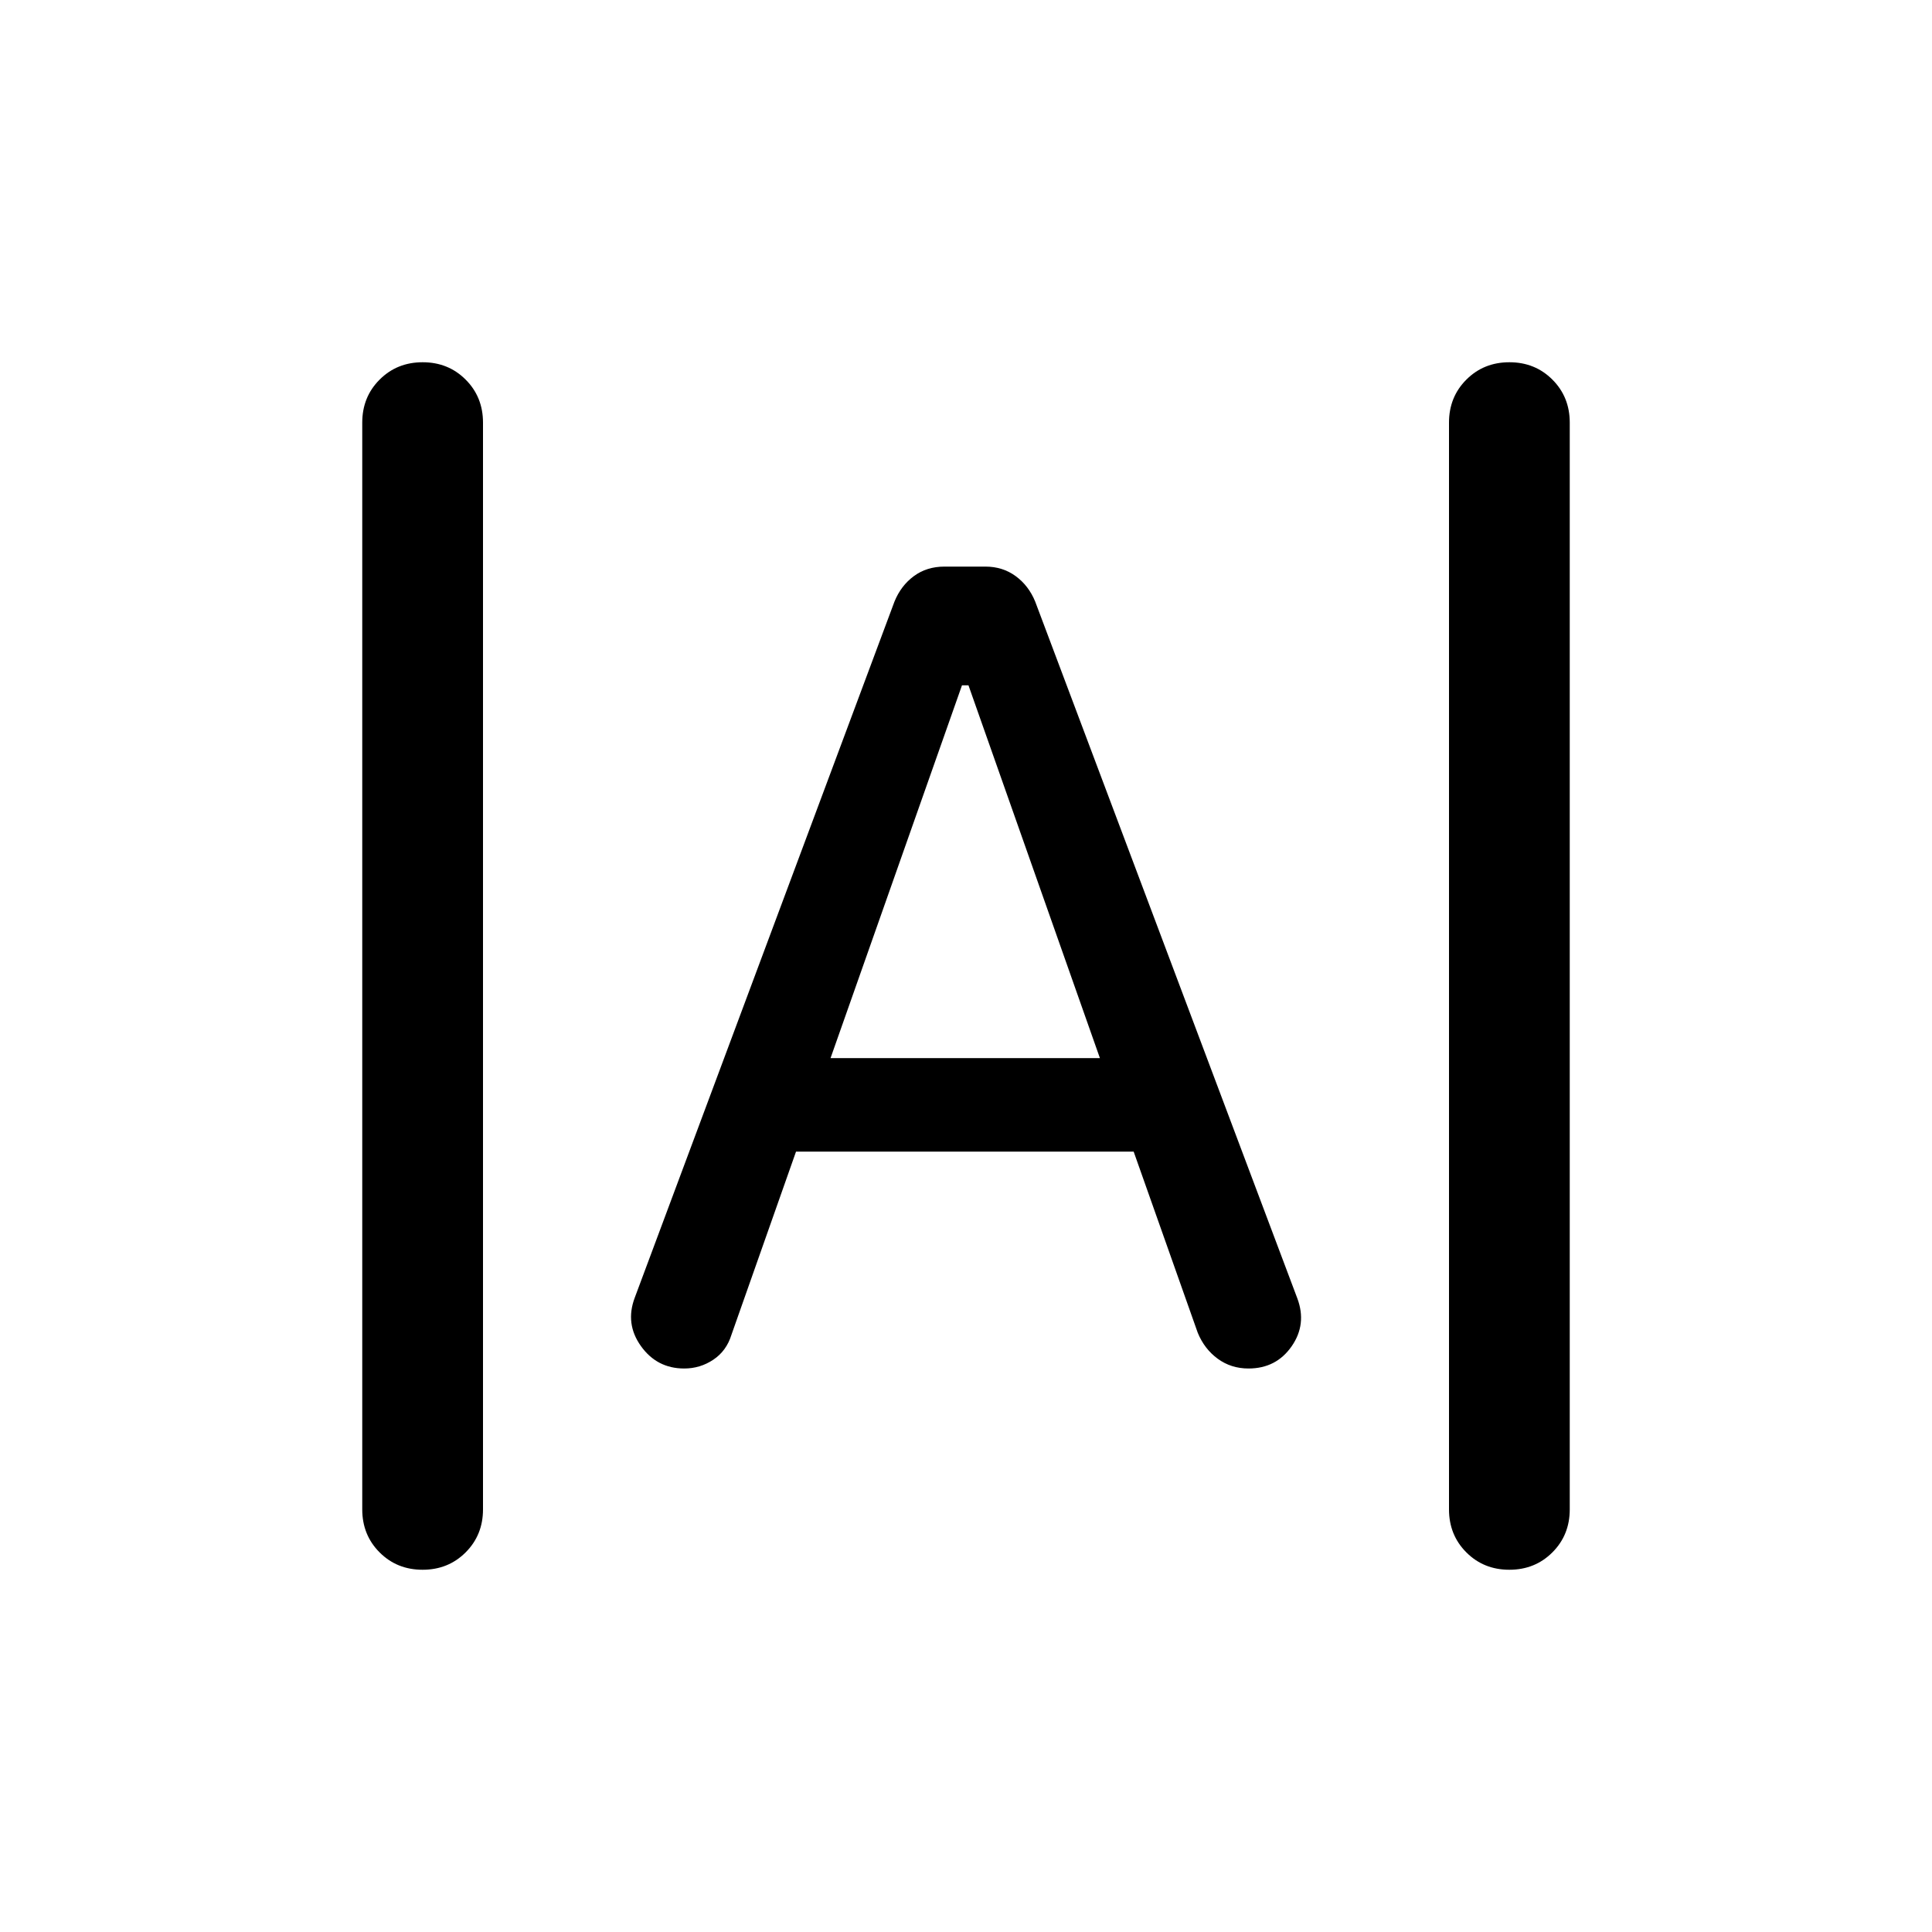 <svg xmlns="http://www.w3.org/2000/svg" height="24" viewBox="0 -960 960 960" width="24"><path d="M209.99-180q-12.76 0-21.37-8.63Q180-197.25 180-210v-540q0-12.75 8.63-21.37 8.63-8.63 21.38-8.63 12.76 0 21.37 8.63Q240-762.75 240-750v540q0 12.75-8.63 21.37-8.63 8.63-21.38 8.63Zm540 0q-12.76 0-21.37-8.63Q720-197.25 720-210v-540q0-12.75 8.63-21.37 8.63-8.63 21.38-8.63 12.76 0 21.37 8.63Q780-762.75 780-750v540q0 12.75-8.63 21.37-8.63 8.63-21.38 8.63ZM339.97-280q-13.52 0-21.48-11.12-7.95-11.11-3.1-24.03l129.07-345.93q3.21-7.9 9.62-12.64 6.41-4.74 15.23-4.74h20.32q8.6 0 15.06 4.74 6.46 4.74 9.69 12.64l130.23 346.16q4.85 12.92-2.82 23.92-7.67 11-21.41 11-8.69 0-15.3-4.85-6.62-4.84-9.93-12.92l-31.84-90H395.54l-32.08 91q-2.45 7.99-8.99 12.38-6.55 4.39-14.5 4.39Zm72.72-154.23h133.85l-65.31-185.23H478l-65.31 185.23Z"/></svg>